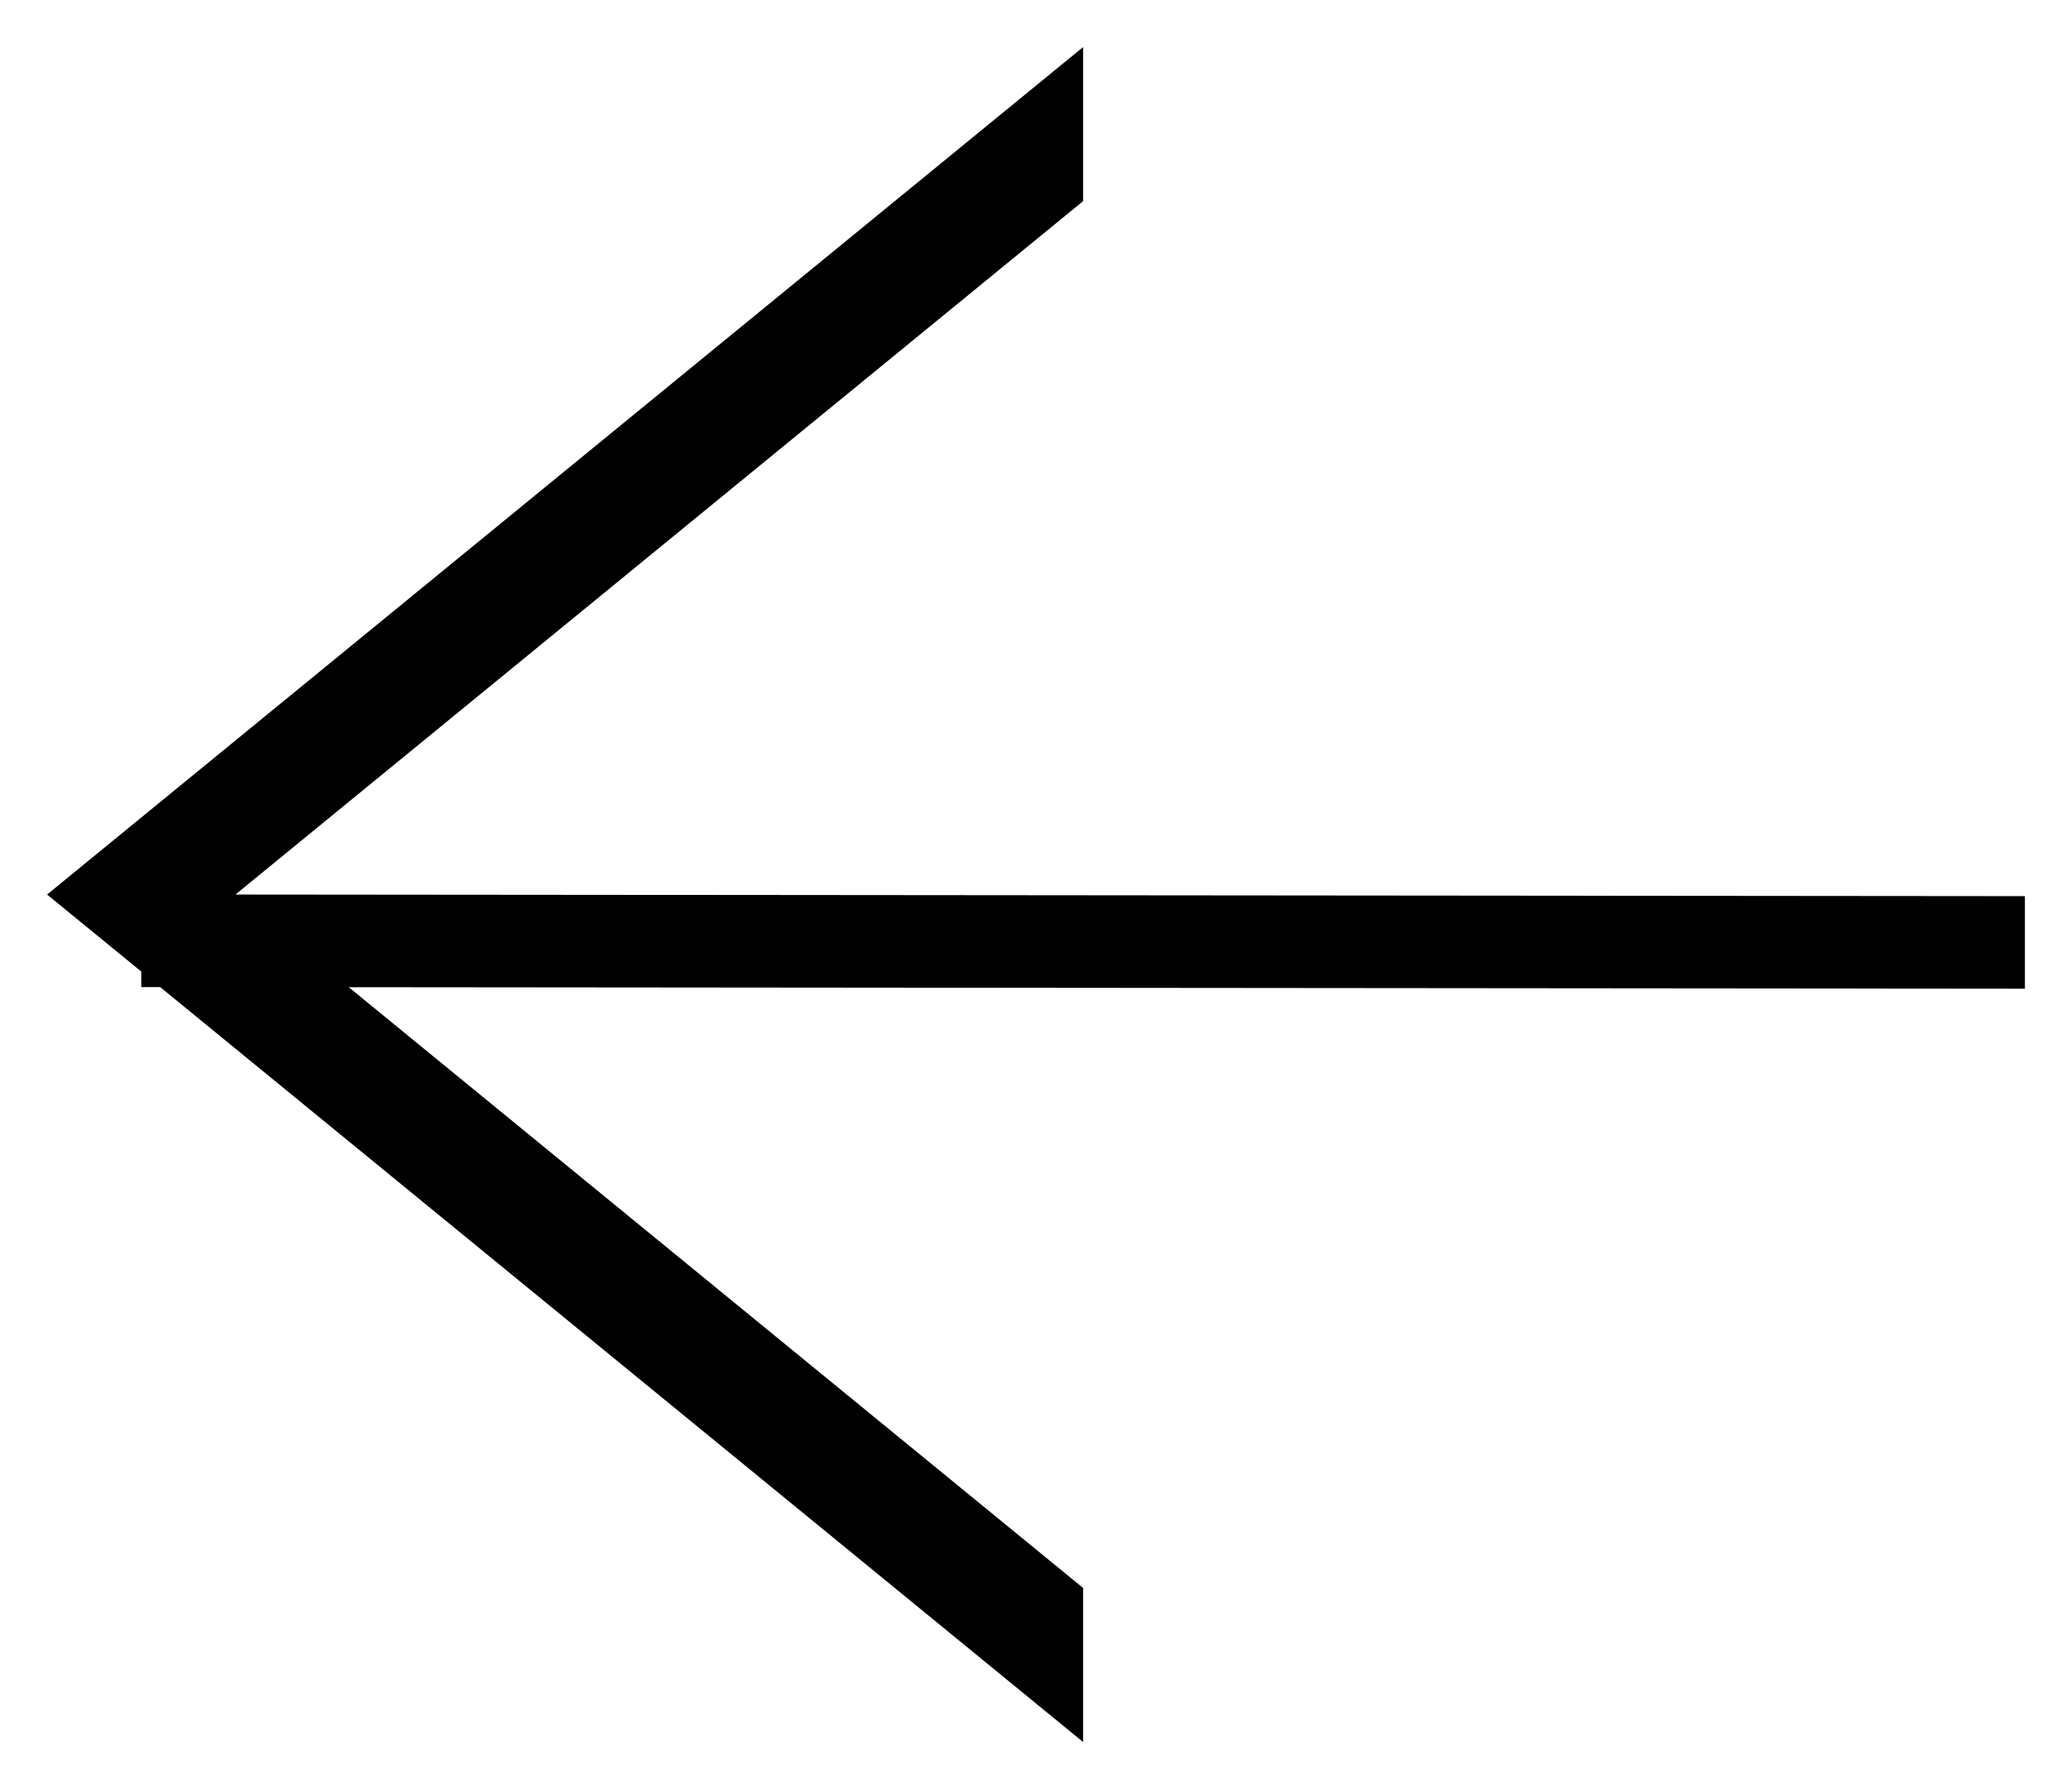 <svg width="22" height="19" viewBox="0 0 22 19" fill="none" xmlns="http://www.w3.org/2000/svg">
<path fill-rule="evenodd" clip-rule="evenodd" d="M9 0L18 11H16.364L9 2L8.983 21H8L8.016 3.203L1.636 11H0L8.017 1.201L8.017 1H8.182L9 0Z" transform="translate(0.5 18.5) rotate(-90)" fill="black"/>
</svg>
